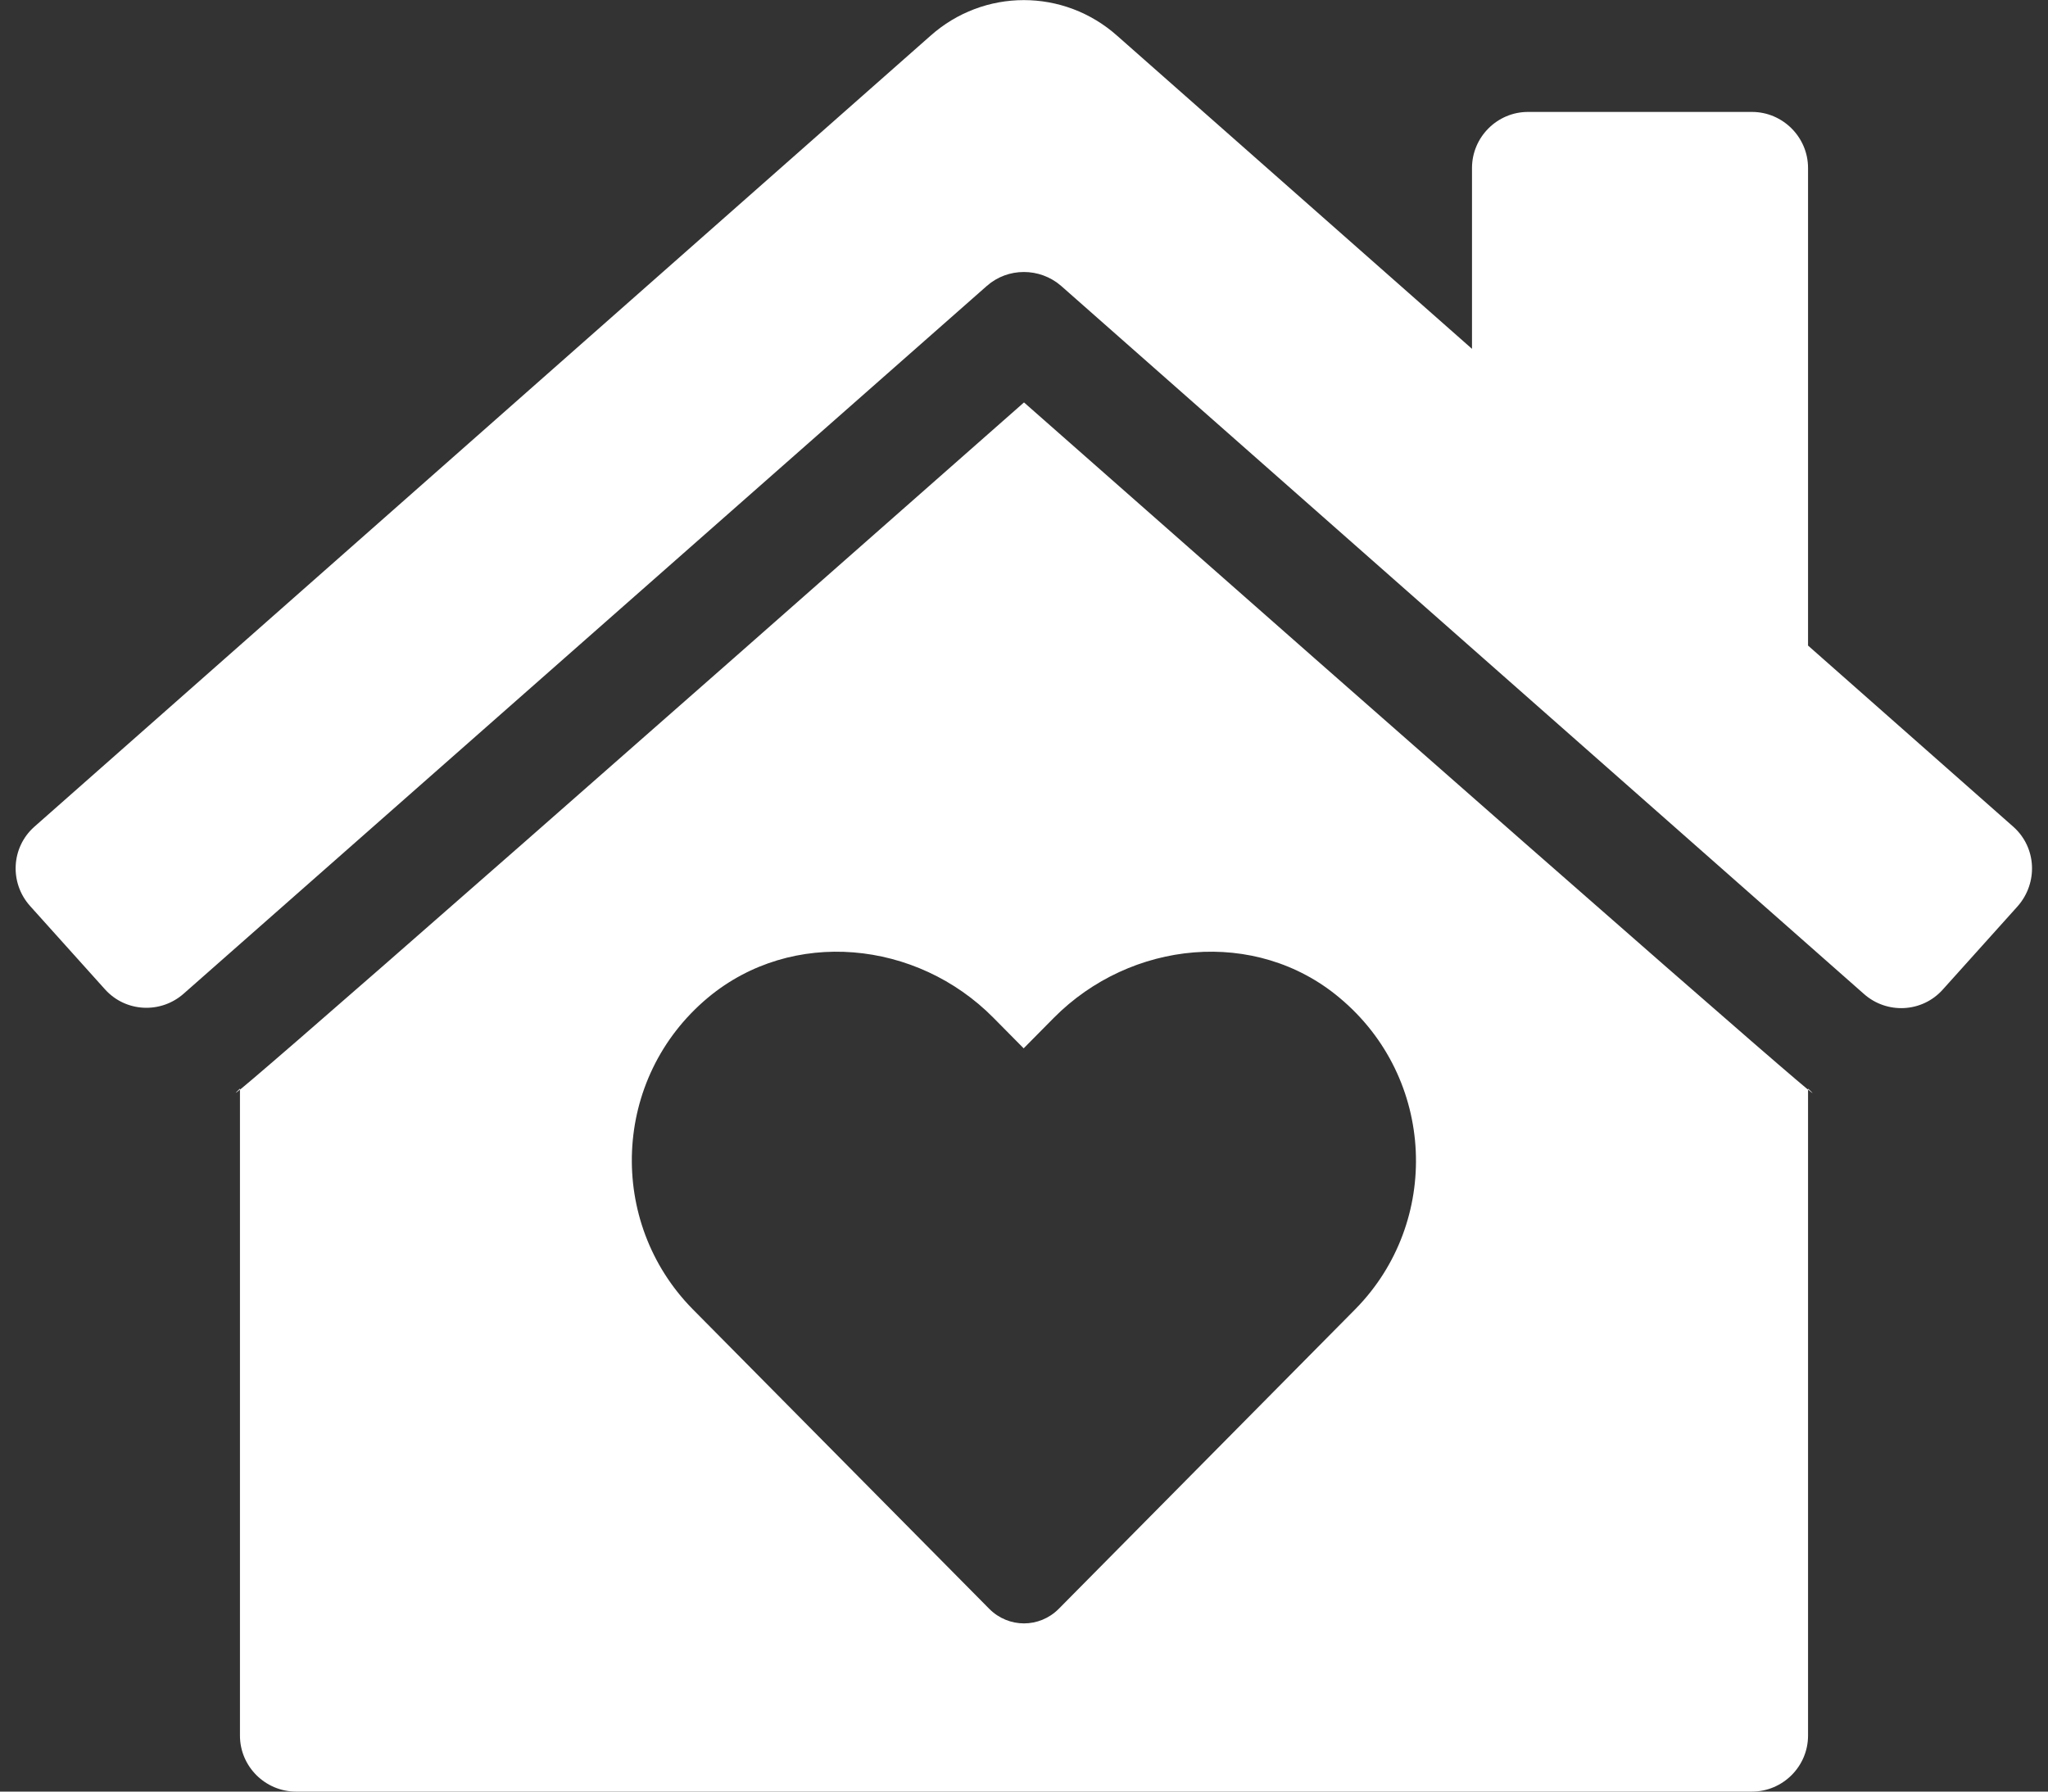 ﻿<?xml version="1.0" encoding="utf-8"?>
<svg version="1.1" xmlns:xlink="http://www.w3.org/1999/xlink" width="24px" height="21px" xmlns="http://www.w3.org/2000/svg">
  <rect width="100%" height="100%" fill="#333333" stroke="none"/>
  <g transform="matrix(1 0 0 1 -184 -14 )">
    <path d="M 23.644 10.623  C 23.886 10.348  23.866 9.934  23.595 9.692  L 21.188 7.567  L 21.188 1.969  C 21.188 1.608  20.892 1.312  20.531 1.312  L 17.906 1.312  C 17.545 1.312  17.25 1.608  17.25 1.969  L 17.25 4.089  L 13.095 0.422  C 12.468 -0.139  11.528 -0.139  10.901 0.422  L 0.401 9.692  C 0.13 9.934  0.11 10.348  0.352 10.619  L 1.229 11.595  C 1.471 11.866  1.886 11.886  2.156 11.644  L 11.565 3.351  C 11.811 3.134  12.185 3.134  12.435 3.351  L 21.84 11.648  C 22.11 11.89  22.525 11.87  22.767 11.599  L 23.644 10.623  Z M 21.188 12.76  C 21.188 12.76  22.496 13.97  12 4.717  C 1.537 13.945  2.812 12.76  2.812 12.76  L 2.812 20.344  C 2.812 20.705  3.108 21  3.469 21  L 20.531 21  C 20.892 21  21.188 20.705  21.188 20.344  L 21.188 12.76  Z M 15.696 11.694  C 16.828 12.637  16.889 14.327  15.88 15.348  L 12.406 18.859  C 12.18 19.085  11.82 19.085  11.594 18.859  L 8.12 15.348  C 7.111 14.327  7.168 12.637  8.296 11.694  C 9.281 10.873  10.745 11.021  11.643 11.931  L 11.996 12.288  L 12.349 11.931  C 13.251 11.021  14.715 10.873  15.696 11.694  Z " fill-rule="nonzero" fill="#ffffff" stroke="none" transform="matrix(1 0 0 1 184 14 )" />
  </g>
</svg>
